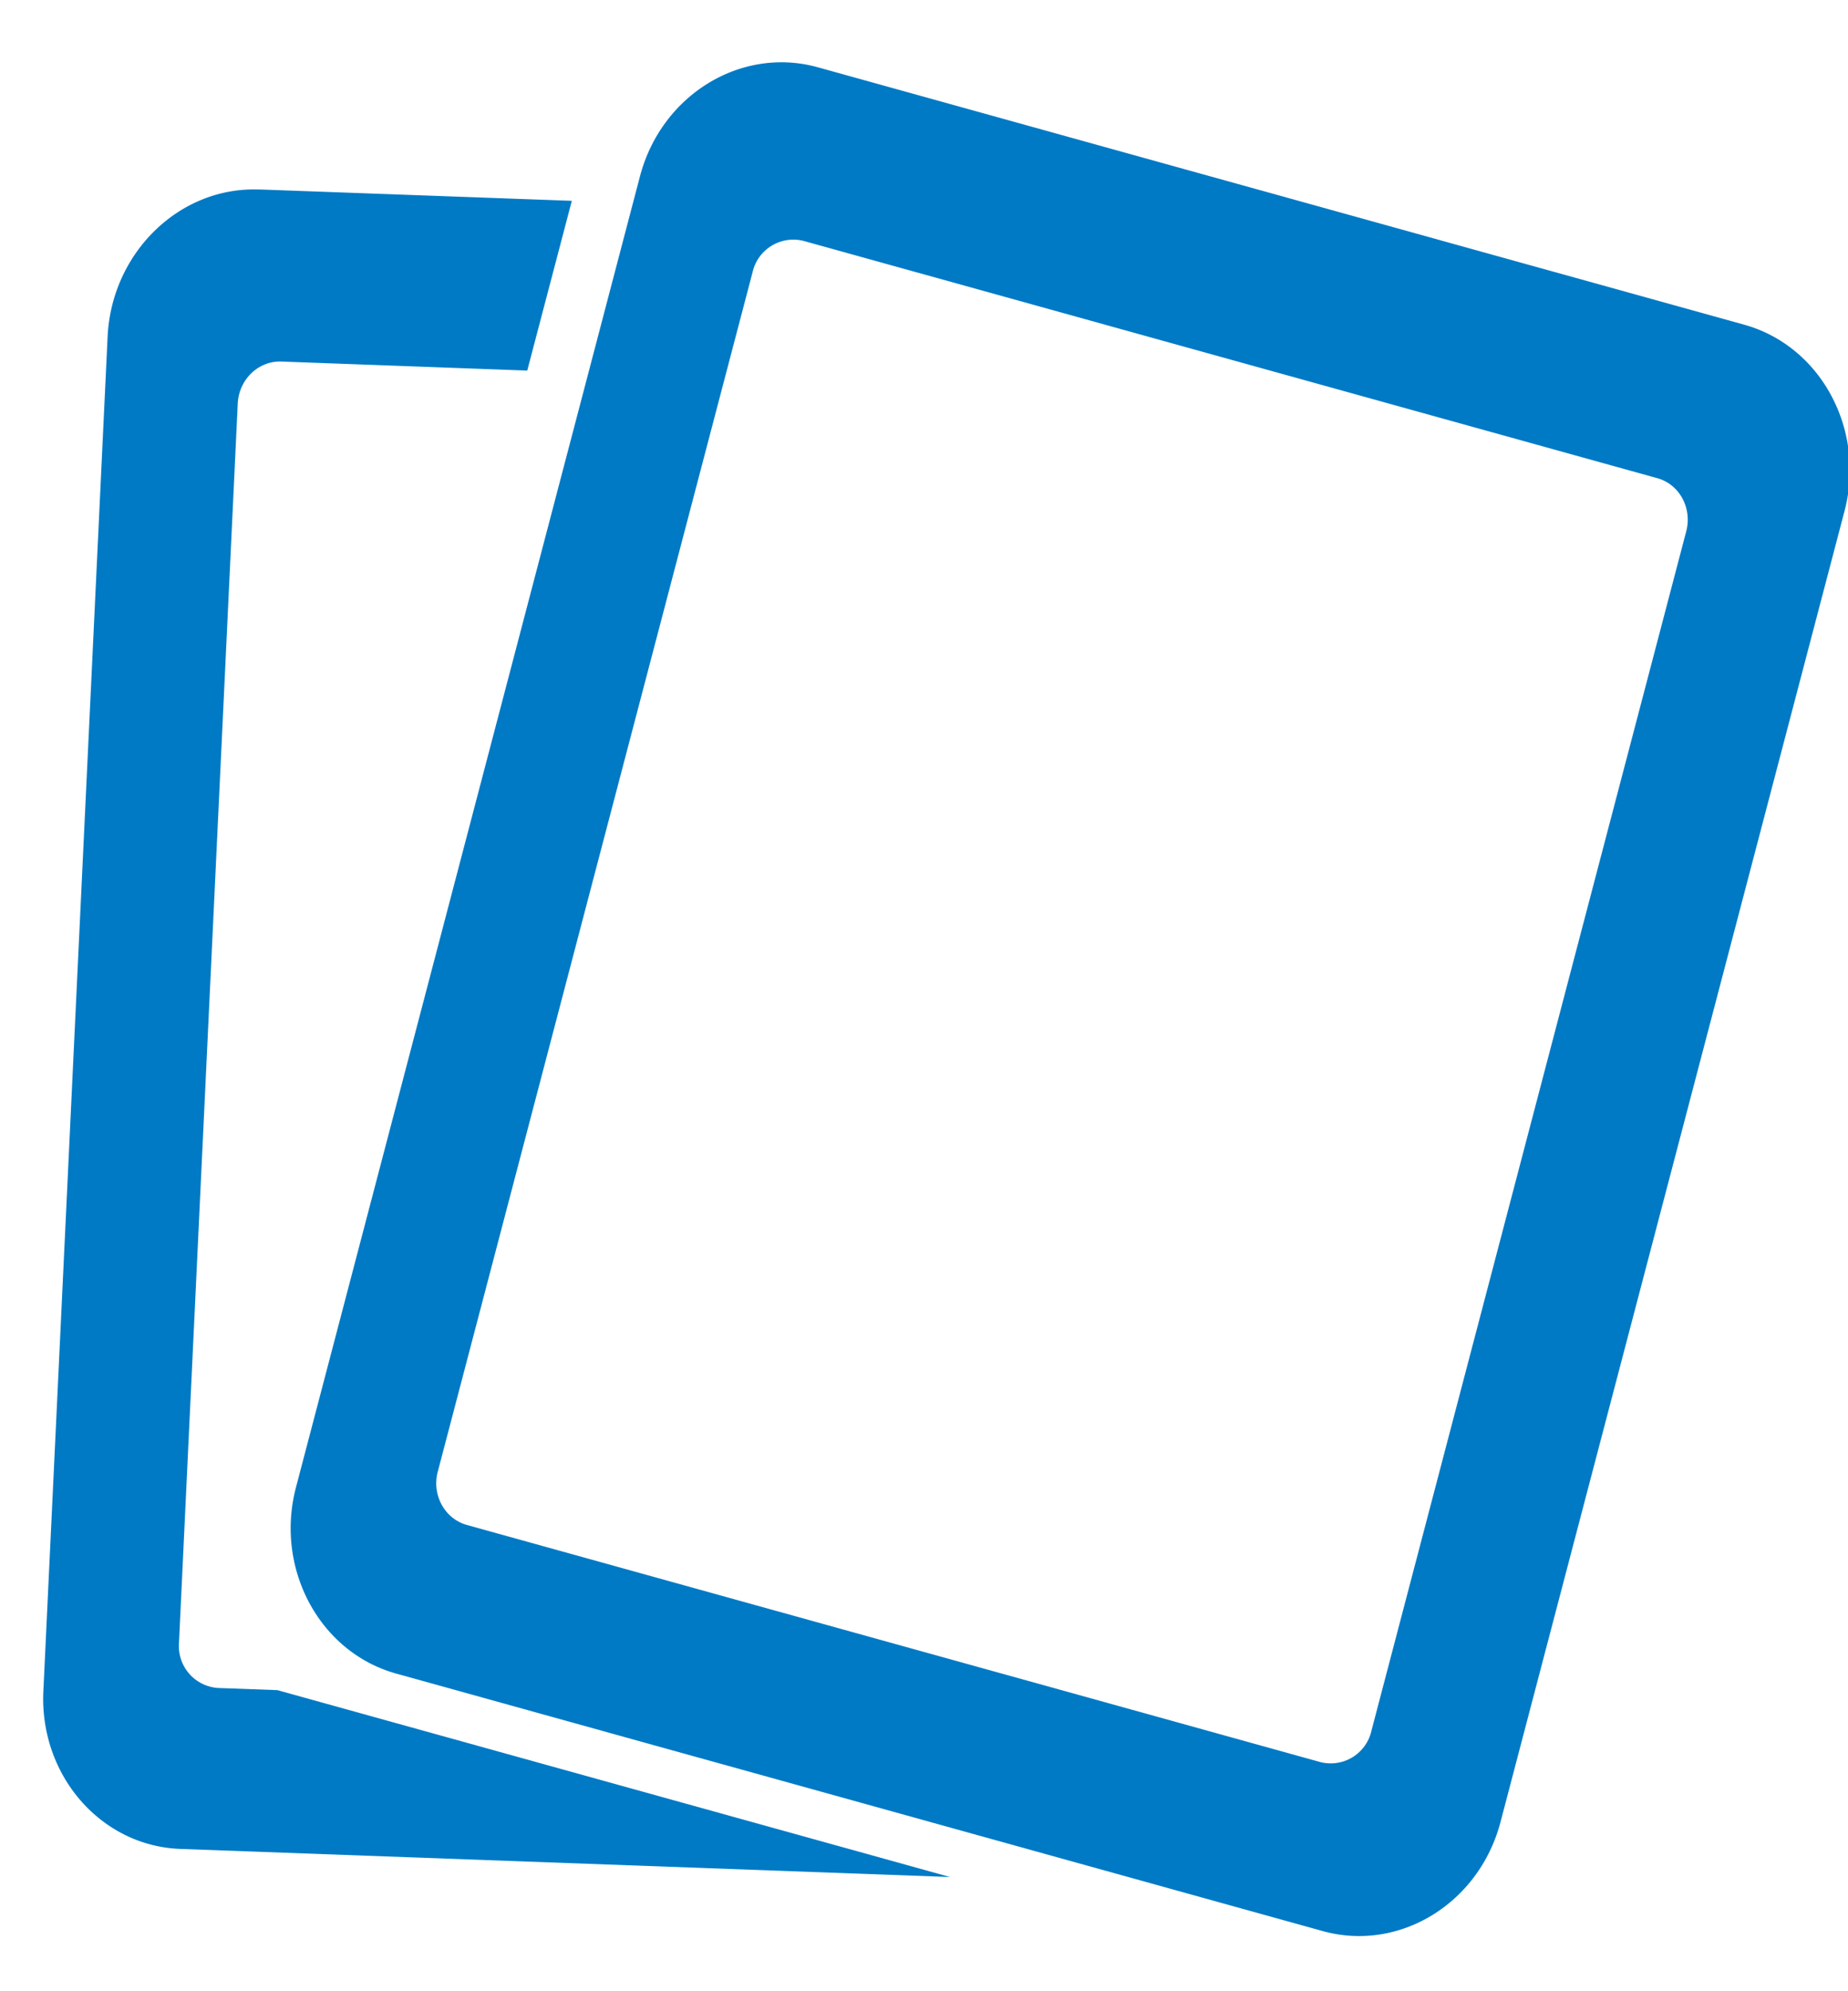<svg width="26" height="28" viewBox="0 0 26 28" xmlns="http://www.w3.org/2000/svg"><title>00A6A030-FCB0-413E-B8CD-77FBFDCC2517</title><g fill="#007AC5" fill-rule="evenodd"><path d="M19.294 24.343a.588.588 0 0 1-.717.435l-12.01-3.335c-.311-.087-.494-.422-.408-.748l4.43-16.871a.588.588 0 0 1 .718-.436l12.01 3.336c.311.086.493.42.407.748l-4.43 16.87zM24.54 4.566L11.506.946c-1.079-.299-2.201.388-2.502 1.533l-4.84 18.436c-.3 1.144.333 2.32 1.412 2.619l13.033 3.62c1.079.3 2.201-.388 2.502-1.533l4.84-18.435c.3-1.145-.332-2.32-1.411-2.62z"/><path d="M3.645 2.664l4.4.16-.627 2.387-3.461-.127c-.322-.011-.596.253-.612.59l-.827 17.43a.59.59 0 0 0 .554.632l.83.03 9.463 2.628-10.828-.395C1.42 25.958.554 24.963.61 23.78l.904-19.045c.056-1.183 1.012-2.112 2.13-2.07"/></g></svg>